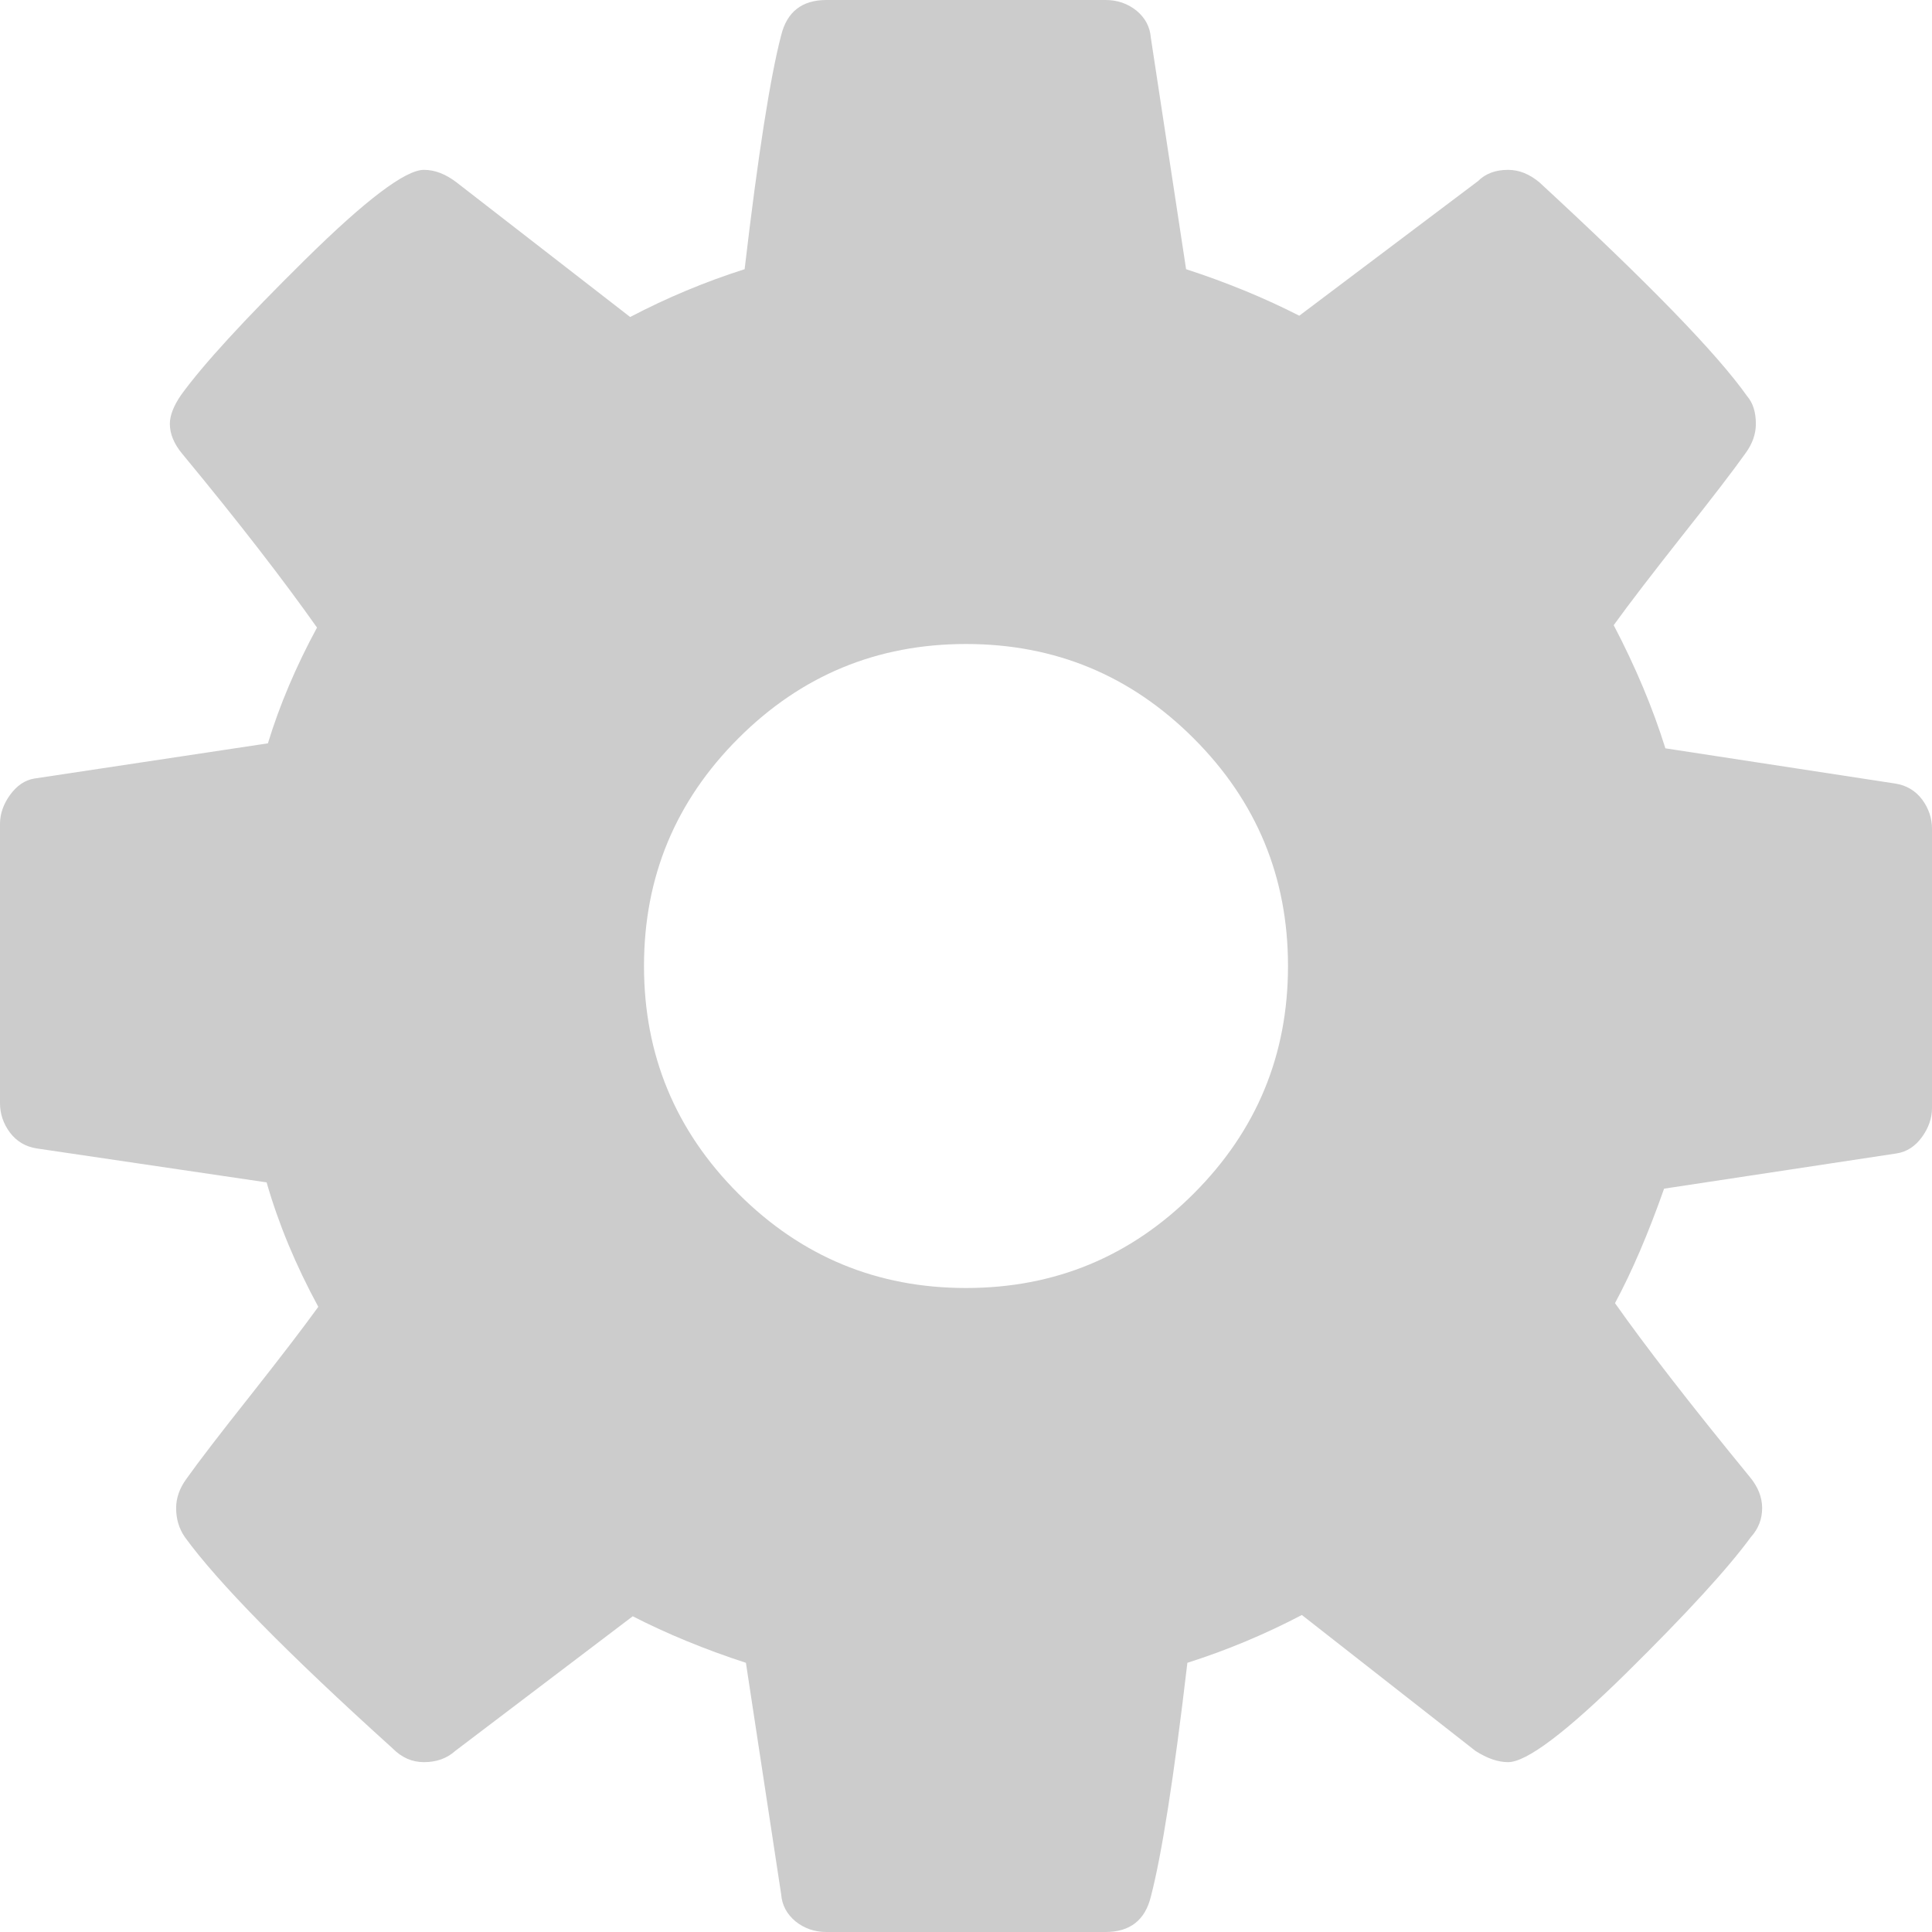 ﻿<?xml version="1.0" encoding="utf-8"?>
<svg version="1.1" xmlns:xlink="http://www.w3.org/1999/xlink" width="12px" height="12px" xmlns="http://www.w3.org/2000/svg">
  <g transform="matrix(1 0 0 1 -308 -266 )">
    <path d="M 7.414 7.414  C 7.805 7.023  8 6.552  8 6  C 8 5.448  7.805 4.977  7.414 4.586  C 7.023 4.195  6.552 4  6 4  C 5.448 4  4.977 4.195  4.586 4.586  C 4.195 4.977  4 5.448  4 6  C 4 6.552  4.195 7.023  4.586 7.414  C 4.977 7.805  5.448 8  6 8  C 6.552 8  7.023 7.805  7.414 7.414  Z M 11.938 4.965  C 11.979 5.02  12 5.081  12 5.148  L 12 6.883  C 12 6.945  11.979 7.005  11.938 7.062  C 11.896 7.12  11.844 7.154  11.781 7.164  L 10.336 7.383  C 10.237 7.664  10.135 7.901  10.031 8.094  C 10.214 8.354  10.492 8.714  10.867 9.172  C 10.919 9.234  10.945 9.299  10.945 9.367  C 10.945 9.435  10.922 9.495  10.875 9.547  C 10.734 9.74  10.477 10.021  10.102 10.391  C 9.727 10.76  9.482 10.945  9.367 10.945  C 9.305 10.945  9.237 10.922  9.164 10.875  L 8.086 10.031  C 7.857 10.151  7.62 10.25  7.375 10.328  C 7.292 11.036  7.216 11.521  7.148 11.781  C 7.112 11.927  7.018 12  6.867 12  L 5.133 12  C 5.06 12  4.996 11.978  4.941 11.934  C 4.887 11.889  4.857 11.833  4.852 11.766  L 4.633 10.328  C 4.378 10.245  4.143 10.148  3.93 10.039  L 2.828 10.875  C 2.776 10.922  2.711 10.945  2.633 10.945  C 2.56 10.945  2.495 10.917  2.438 10.859  C 1.781 10.266  1.352 9.828  1.148 9.547  C 1.112 9.495  1.094 9.435  1.094 9.367  C 1.094 9.305  1.115 9.245  1.156 9.188  C 1.234 9.078  1.367 8.905  1.555 8.668  C 1.742 8.431  1.883 8.247  1.977 8.117  C 1.836 7.857  1.729 7.599  1.656 7.344  L 0.227 7.133  C 0.159 7.122  0.104 7.09  0.062 7.035  C 0.021 6.98  0 6.919  0 6.852  L 0 5.117  C 0 5.055  0.021 4.995  0.062 4.938  C 0.104 4.88  0.154 4.846  0.211 4.836  L 1.664 4.617  C 1.737 4.378  1.839 4.138  1.969 3.898  C 1.76 3.602  1.482 3.242  1.133 2.82  C 1.081 2.758  1.055 2.695  1.055 2.633  C 1.055 2.581  1.078 2.521  1.125 2.453  C 1.26 2.266  1.517 1.986  1.895 1.613  C 2.272 1.241  2.518 1.055  2.633 1.055  C 2.701 1.055  2.768 1.081  2.836 1.133  L 3.914 1.969  C 4.143 1.849  4.38 1.75  4.625 1.672  C 4.708 0.964  4.784 0.479  4.852 0.219  C 4.888 0.073  4.982 0  5.133 0  L 6.867 0  C 6.94 0  7.004 0.022  7.059 0.066  C 7.113 0.111  7.143 0.167  7.148 0.234  L 7.367 1.672  C 7.622 1.755  7.857 1.852  8.07 1.961  L 9.18 1.125  C 9.227 1.078  9.289 1.055  9.367 1.055  C 9.435 1.055  9.5 1.081  9.562 1.133  C 10.234 1.753  10.664 2.195  10.852 2.461  C 10.888 2.503  10.906 2.56  10.906 2.633  C 10.906 2.695  10.885 2.755  10.844 2.812  C 10.766 2.922  10.633 3.095  10.445 3.332  C 10.258 3.569  10.117 3.753  10.023 3.883  C 10.159 4.143  10.266 4.398  10.344 4.648  L 11.773 4.867  C 11.841 4.878  11.896 4.91  11.938 4.965  Z " fill-rule="nonzero" fill="#cccccc" stroke="none" transform="matrix(1 0 0 1 308 266 )" />
  </g>
</svg>